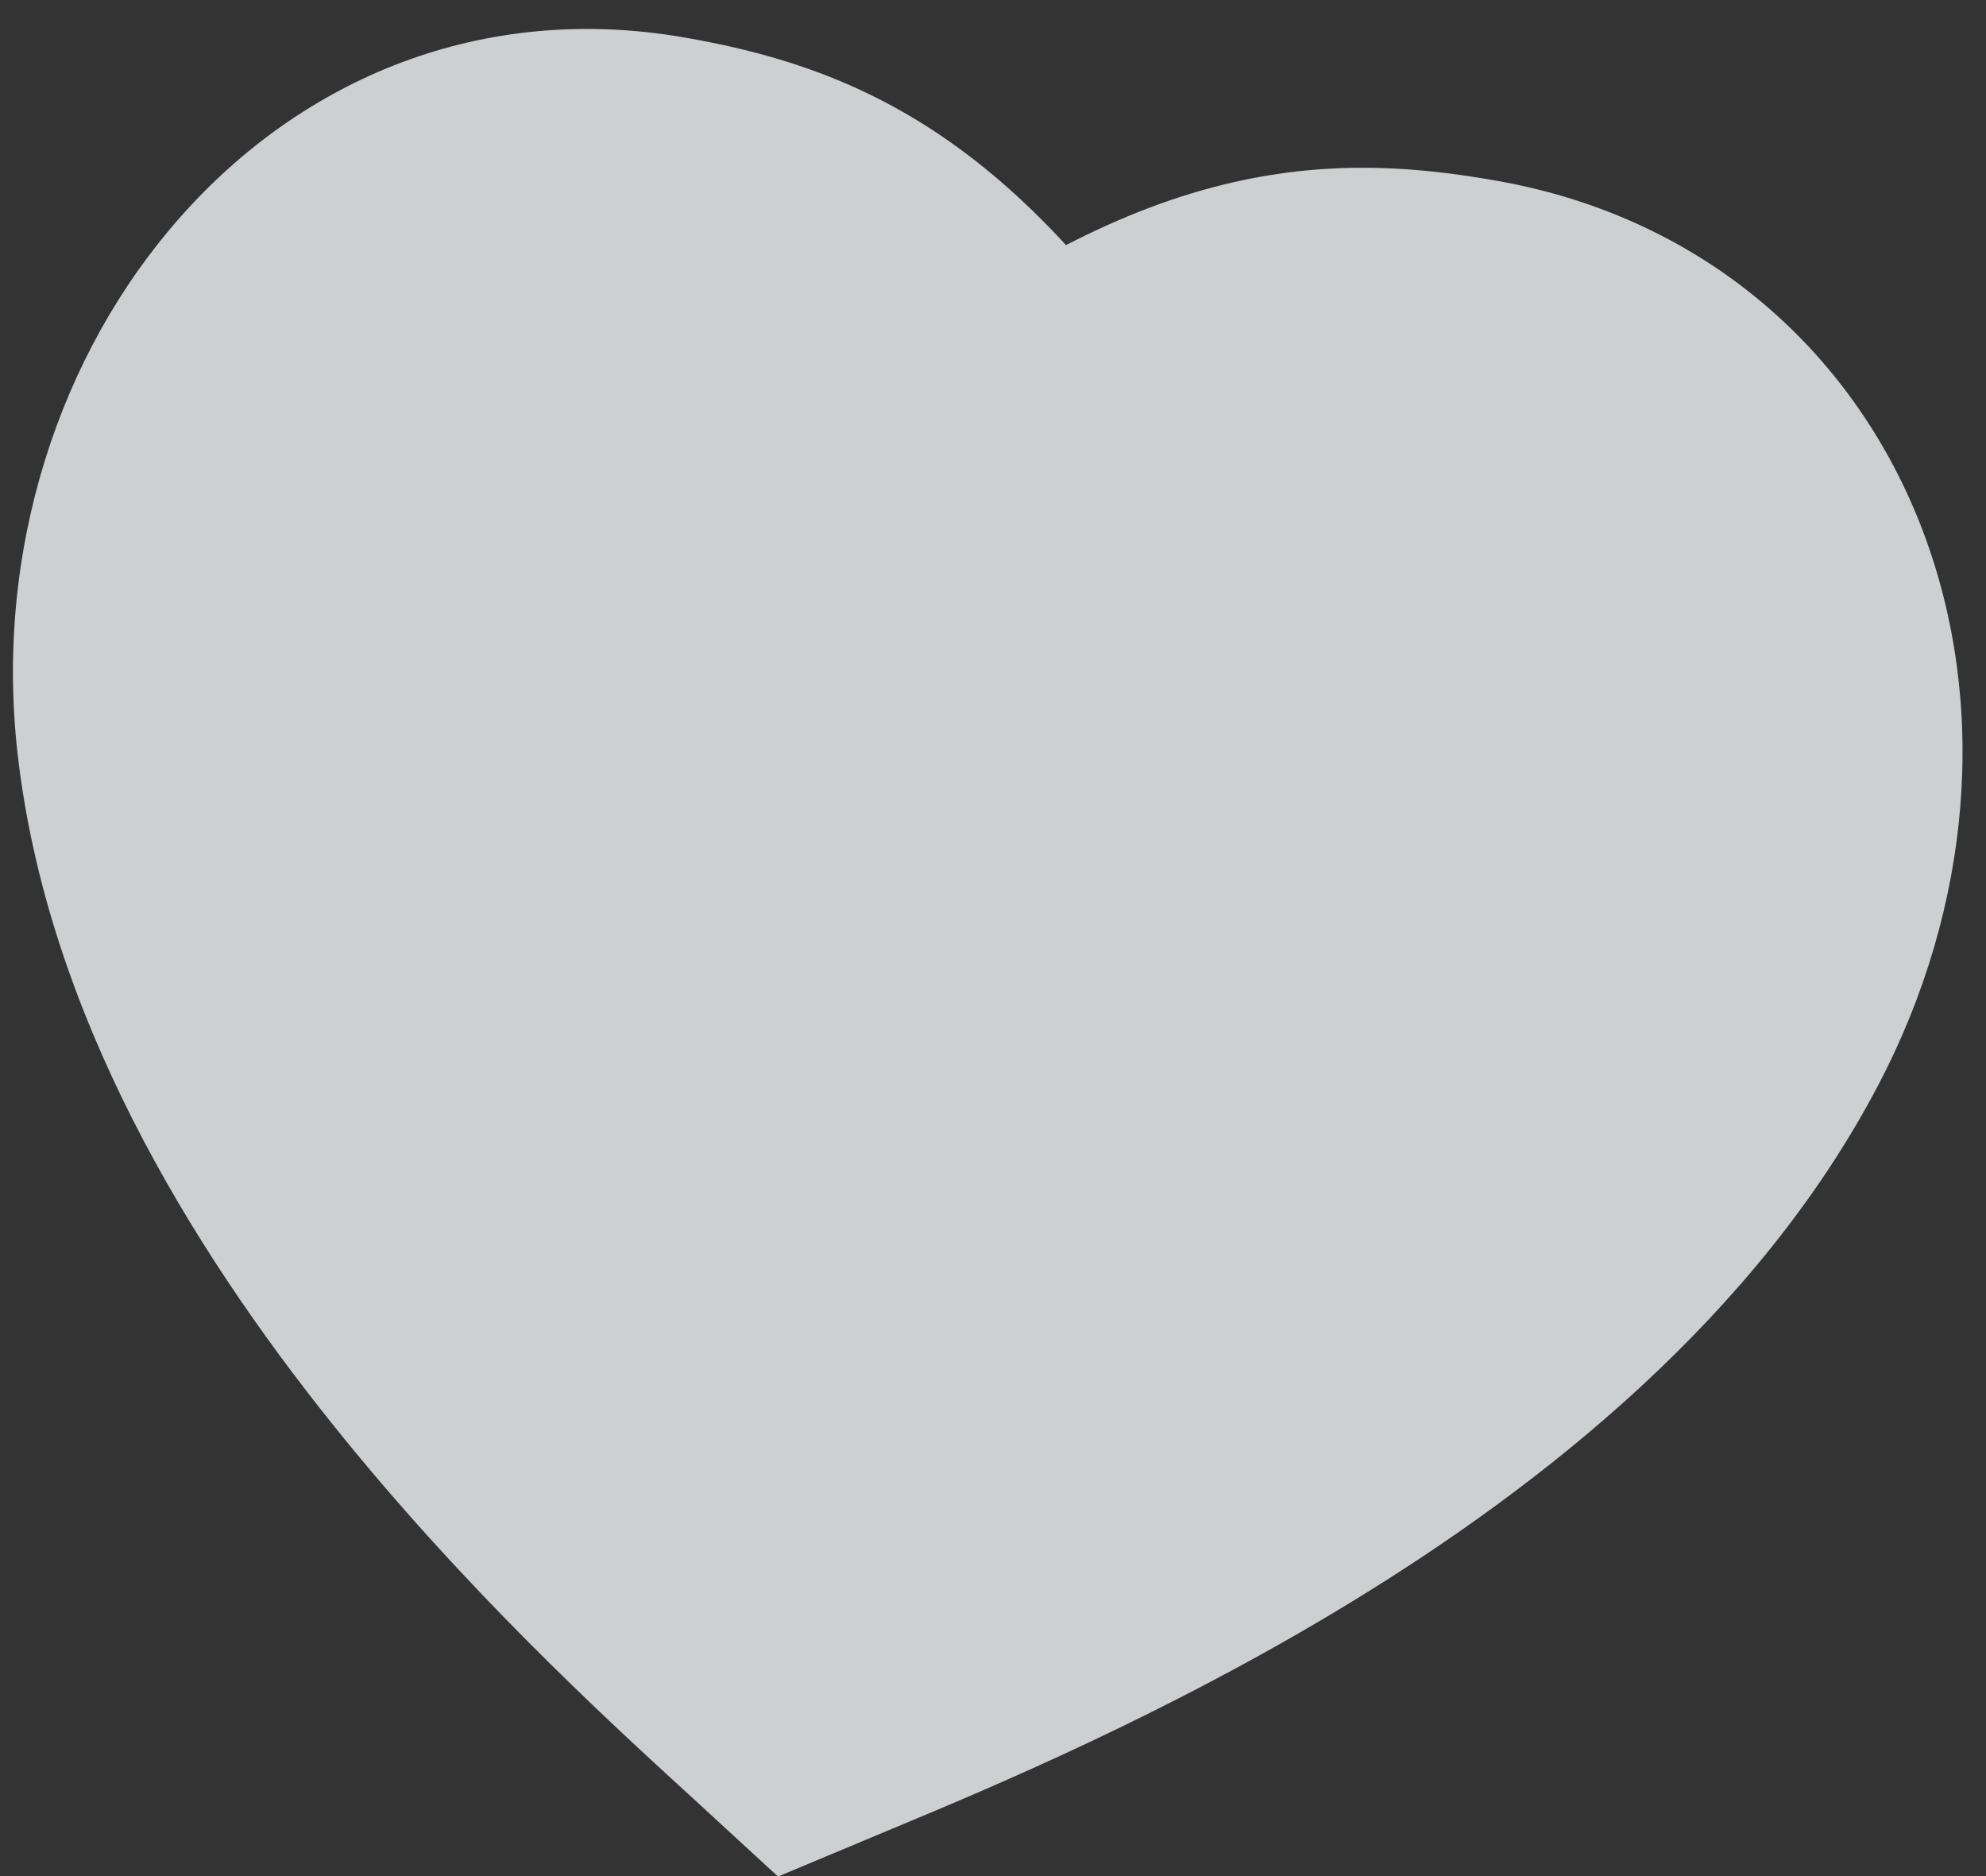 <svg width="36" height="34" viewBox="0 0 36 34" fill="none" xmlns="http://www.w3.org/2000/svg">
<rect x="0" y="0" width="36" height="34" fill="#333333" stroke="none"/>
<path opacity="0.8" fill-rule="evenodd" clip-rule="evenodd" d="M27.154 3.28C25.704 3.021 24.14 2.895 22.349 3.305C21.349 3.533 20.354 3.911 19.323 4.442C18.542 3.592 17.739 2.899 16.884 2.344C15.349 1.348 13.846 0.931 12.422 0.682C5.021 -0.611 -0.521 6.286 0.319 13.662C0.856 18.378 3.463 22.604 6.008 25.786C8.409 28.79 11.005 31.166 12.395 32.439C12.5 32.535 12.598 32.624 12.688 32.707L14.103 34.008L15.876 33.266C15.977 33.223 16.085 33.178 16.2 33.131C17.935 32.407 21.187 31.053 24.49 29.036C27.964 26.916 31.847 23.857 34.045 19.669C35.754 16.414 36.04 12.752 34.857 9.627C33.65 6.438 30.949 3.957 27.154 3.28Z" fill="#F2F7F7"/>
</svg>
